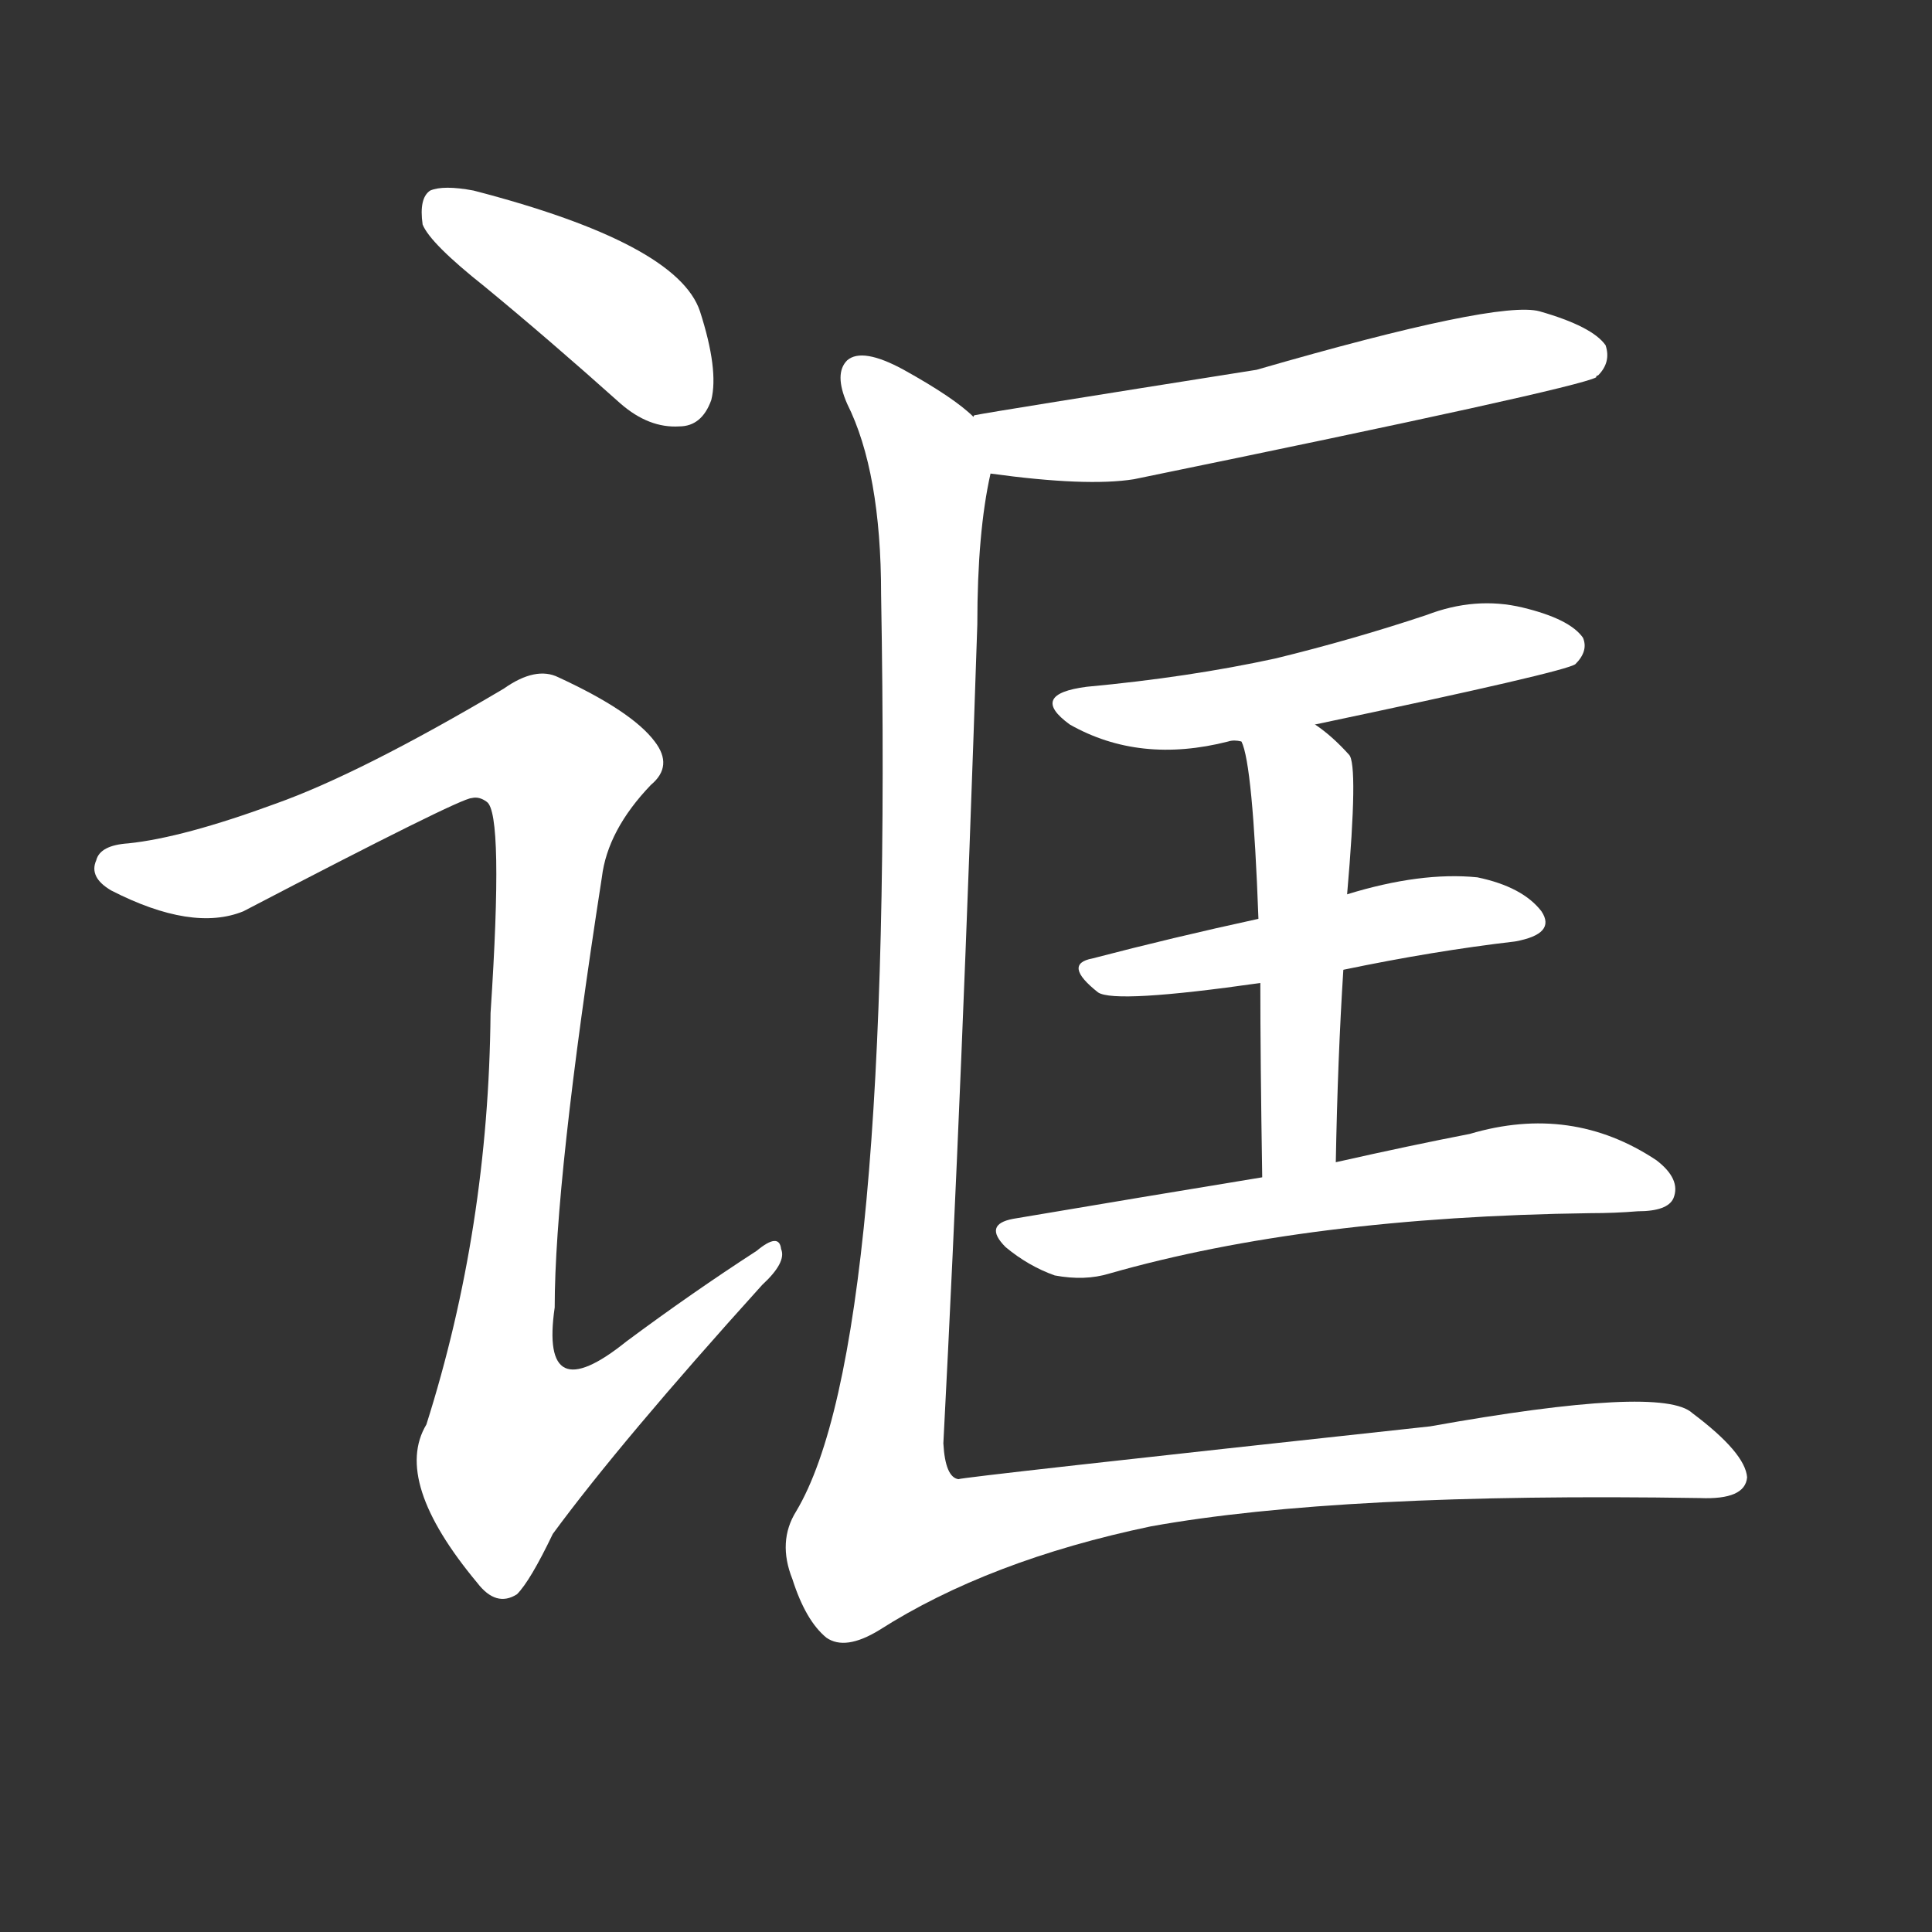 <svg version="1.1" viewBox="0 0 1024 1024" xmlns="http://www.w3.org/2000/svg">
  <rect x="0" y="0" width="1024" height="1024" fill="#333333" stroke="none"/>
  <g transform="scale(1, -1) translate(0, -900)">
    <style type="text/css">
        .stroke1 {fill: #FFFFFF;}
        .stroke2 {fill: #FFFFFF;}
        .stroke3 {fill: #FFFFFF;}
        .stroke4 {fill: #FFFFFF;}
        .stroke5 {fill: #FFFFFF;}
        .stroke6 {fill: #FFFFFF;}
        .stroke7 {fill: #FFFFFF;}
        .stroke8 {fill: #FFFFFF;}
        .stroke9 {fill: #FFFFFF;}
        .stroke10 {fill: #FFFFFF;}
        .stroke11 {fill: #FFFFFF;}
        .stroke12 {fill: #FFFFFF;}
        .stroke13 {fill: #FFFFFF;}
        .stroke14 {fill: #FFFFFF;}
        .stroke15 {fill: #FFFFFF;}
        .stroke16 {fill: #FFFFFF;}
        .stroke17 {fill: #FFFFFF;}
        .stroke18 {fill: #FFFFFF;}
        .stroke19 {fill: #FFFFFF;}
        .stroke20 {fill: #FFFFFF;}
        text {
            font-family: Helvetica;
            font-size: 50px;
            fill: #FFFFFF;}
            paint-order: stroke;
            stroke: #000000;
            stroke-width: 4px;
            stroke-linecap: butt;
            stroke-linejoin: miter;
            font-weight: 800;
        }
    </style>

    <path d="M 257 748 Q 291 720 329 686 Q 344 673 360 674 Q 372 674 377 688 Q 381 704 371 735 Q 359 771 251 799 Q 235 802 228 799 Q 222 795 224 781 Q 228 771 257 748 Z" class="stroke1"/>
    <path d="M 146 474 Q 97 456 68 453 Q 53 452 51 444 Q 47 435 59 428 Q 102 406 129 417 Q 244 477 250 477 Q 254 478 258 475 Q 267 469 260 363 Q 259 249 226 145 Q 208 115 253 61 Q 263 48 274 55 Q 281 62 293 87 Q 329 136 404 219 Q 417 231 414 238 Q 413 247 401 237 Q 367 215 332 189 Q 286 152 294 207 Q 294 274 319 435 Q 322 460 345 484 Q 357 494 347 507 Q 335 523 296 541 Q 284 547 267 535 Q 191 490 146 474 Z" class="stroke2"/>
    <path d="M 525 649 Q 576 642 601 646 Q 835 694 846 700 Q 846 701 847 701 Q 854 708 851 717 Q 844 727 816 735 Q 794 741 666 704 Q 527 682 517 680 Q 516 680 516 679 C 487 672 495 653 525 649 Z" class="stroke3"/>
    <path d="M 697 516 Q 830 544 835 548 Q 842 555 839 562 Q 832 572 807 578 Q 782 584 756 574 Q 717 561 676 551 Q 630 541 576 536 Q 545 532 567 516 Q 604 495 651 507 Q 654 508 658 507 L 697 516 Z" class="stroke4"/>
    <path d="M 712 386 Q 760 396 803 401 Q 825 405 817 417 Q 807 430 783 435 Q 753 438 714 426 L 667 413 Q 621 403 579 392 Q 563 389 582 374 Q 591 368 668 379 L 712 386 Z" class="stroke5"/>
    <path d="M 708 284 Q 709 339 712 386 L 714 426 Q 720 495 715 500 Q 706 510 697 516 C 673 534 649 536 658 507 Q 664 495 667 413 L 668 379 Q 668 339 669 276 C 669 246 707 254 708 284 Z" class="stroke6"/>
    <path d="M 669 276 Q 608 266 537 254 Q 521 251 533 239 Q 545 229 559 224 Q 575 221 588 225 Q 693 255 843 257 Q 856 257 868 258 Q 884 258 887 265 Q 891 275 878 285 Q 833 315 779 299 Q 748 293 708 284 L 669 276 Z" class="stroke7"/>
    <path d="M 516 679 Q 506 689 479 704 Q 457 716 449 709 Q 442 702 449 686 Q 467 650 467 585 Q 474 186 422 99 Q 412 83 420 63 Q 427 41 438 32 Q 448 25 466 36 Q 524 73 610 91 Q 710 109 901 106 Q 925 105 926 117 Q 925 130 897 151 Q 881 166 758 144 Q 509 117 508 116 Q 501 117 500 135 Q 510 327 518 569 Q 518 618 525 649 C 528 670 528 670 516 679 Z" class="stroke8"/>
</g></svg>